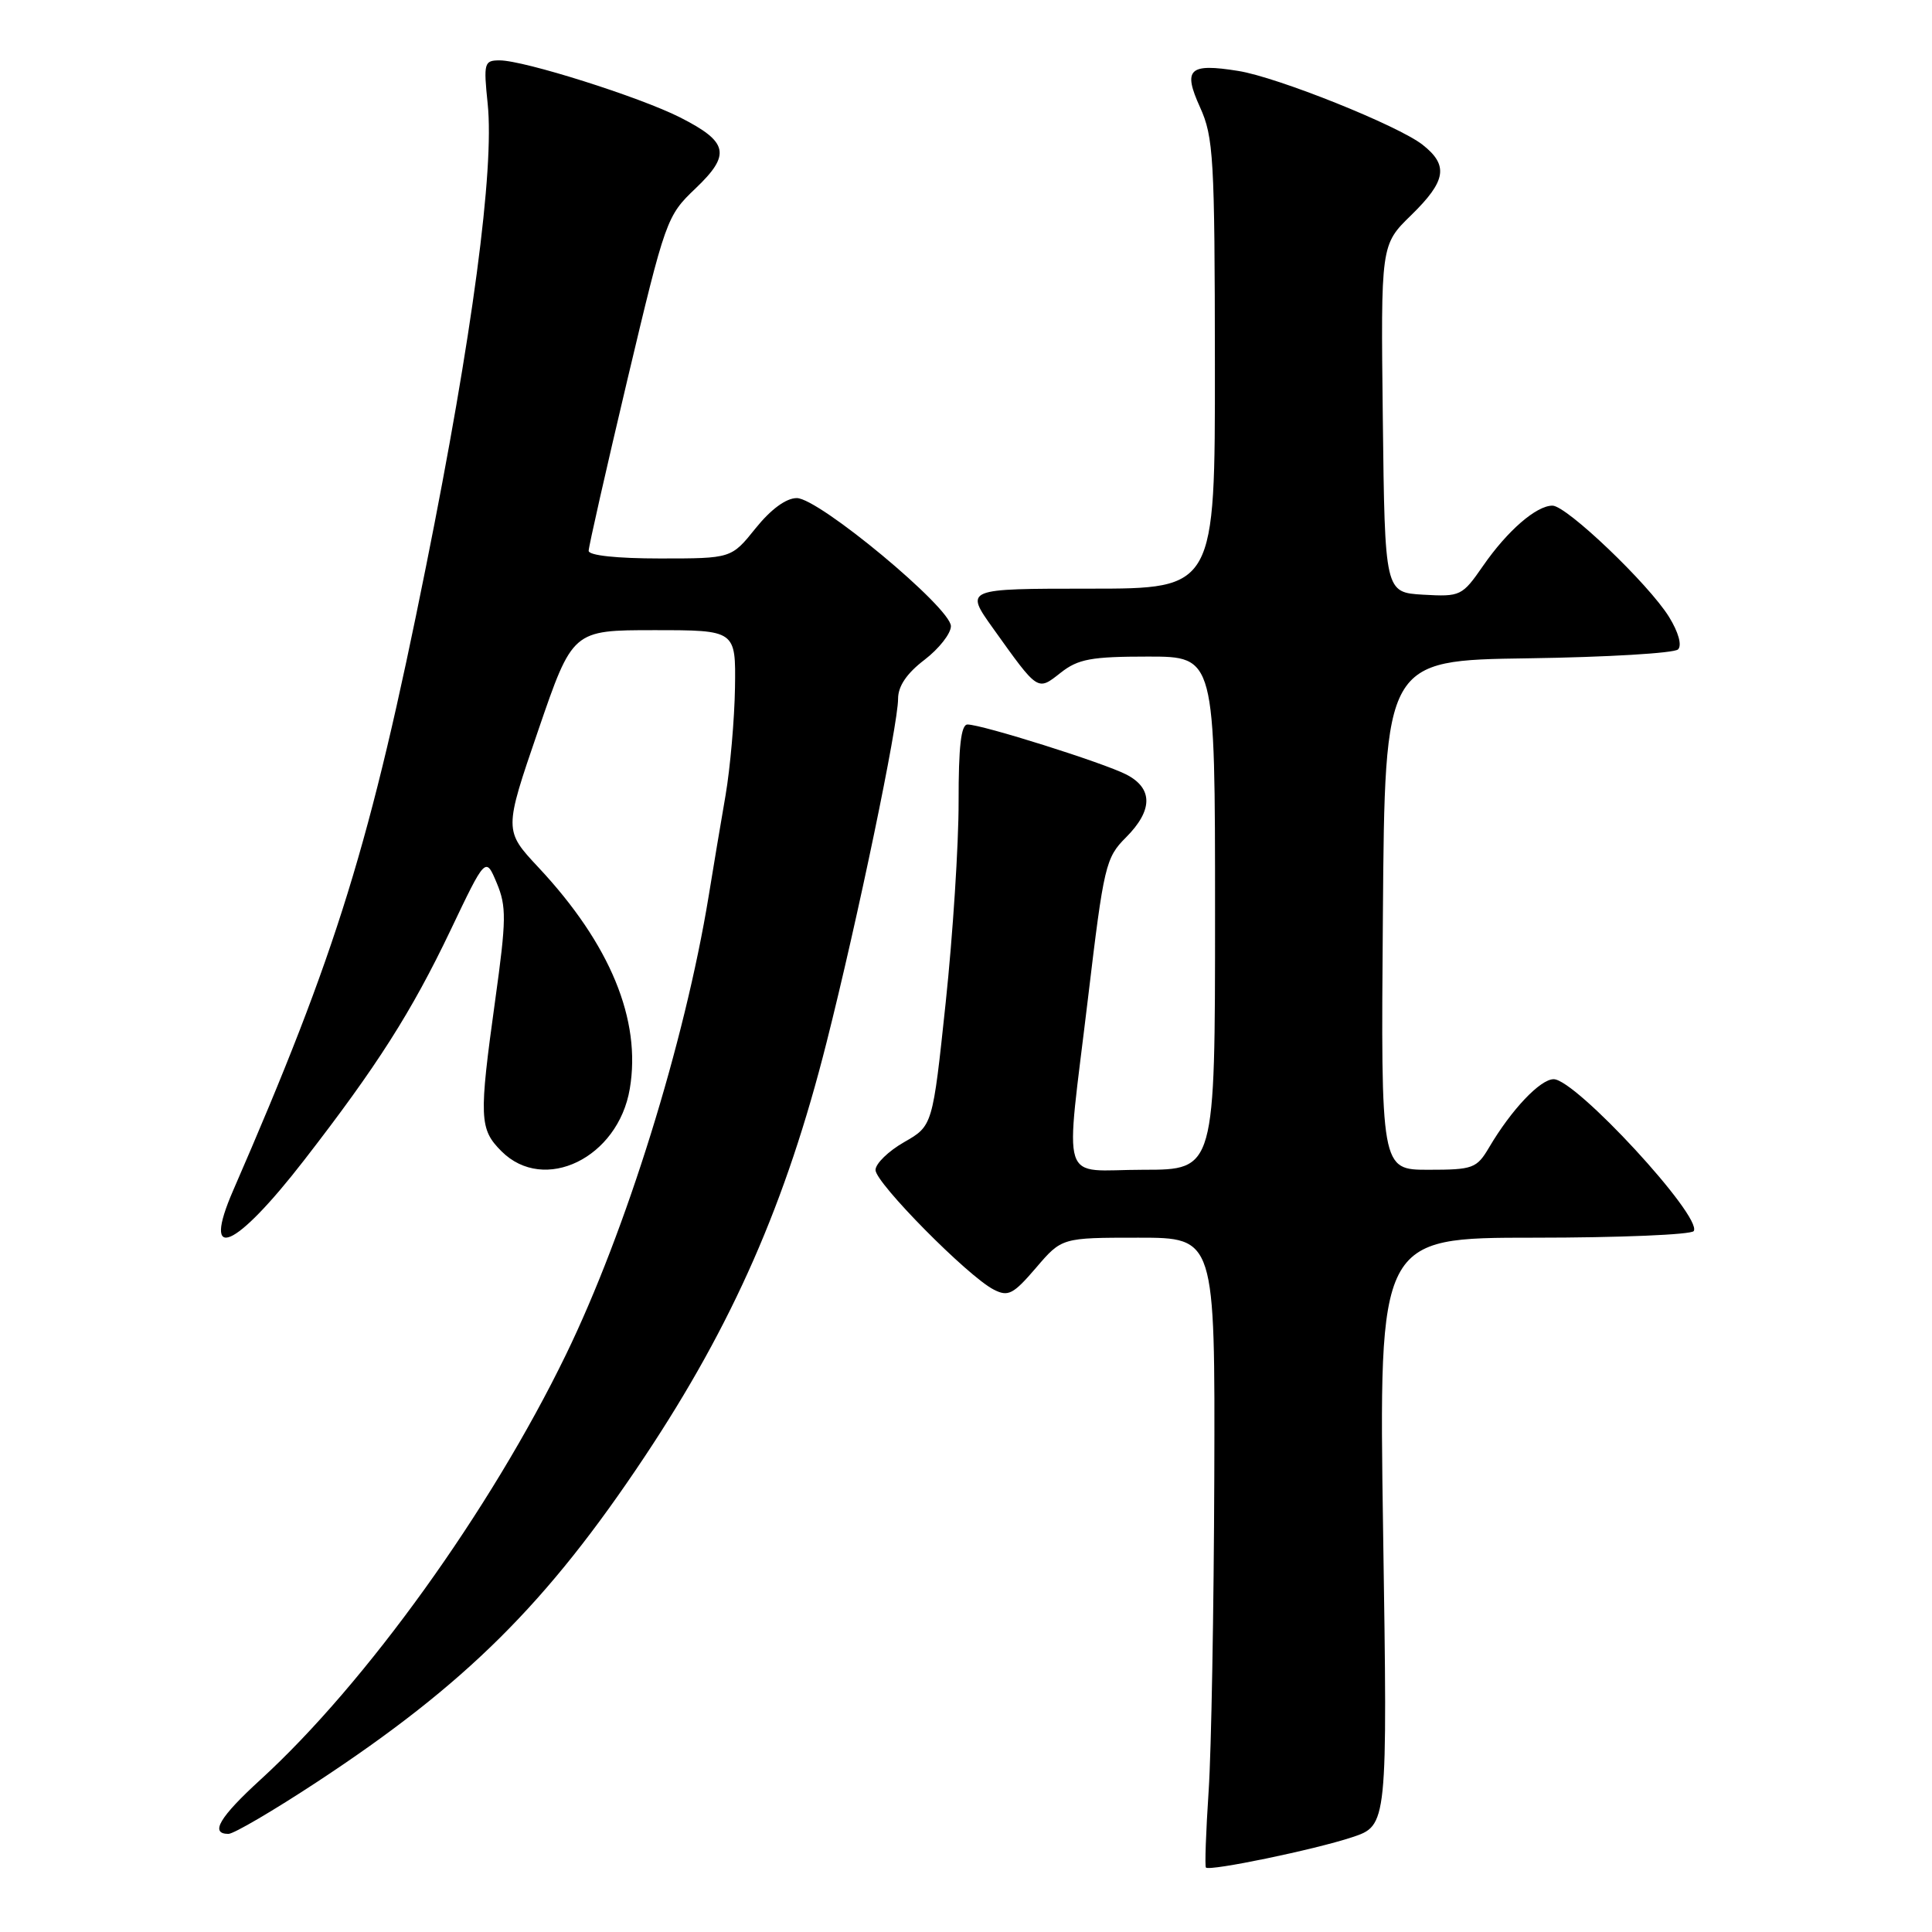 <?xml version="1.0" encoding="UTF-8" standalone="no"?>
<!DOCTYPE svg PUBLIC "-//W3C//DTD SVG 1.1//EN" "http://www.w3.org/Graphics/SVG/1.1/DTD/svg11.dtd" >
<svg xmlns="http://www.w3.org/2000/svg" xmlns:xlink="http://www.w3.org/1999/xlink" version="1.1" viewBox="0 0 256 256">
 <g >
 <path fill="currentColor"
d=" M 179.14 243.45 C 183.86 241.89 183.86 241.89 183.27 202.94 C 182.69 164.00 182.69 164.00 203.28 164.00 C 214.61 164.00 224.13 163.60 224.43 163.12 C 225.60 161.22 208.79 143.00 205.87 143.00 C 204.09 143.00 200.27 147.03 197.32 152.03 C 195.67 154.82 195.19 155.00 189.27 155.00 C 182.97 155.00 182.97 155.00 183.24 121.25 C 183.50 87.50 183.50 87.50 202.47 87.23 C 212.91 87.08 221.85 86.55 222.35 86.05 C 222.89 85.51 222.41 83.78 221.16 81.75 C 218.46 77.39 207.58 67.00 205.71 67.00 C 203.57 67.00 199.74 70.32 196.52 74.97 C 193.74 78.98 193.53 79.08 188.58 78.80 C 183.50 78.50 183.50 78.50 183.23 55.47 C 182.96 32.44 182.96 32.44 186.98 28.52 C 191.64 23.97 191.97 21.91 188.50 19.18 C 185.27 16.64 169.26 10.22 164.08 9.40 C 157.54 8.35 156.71 9.14 159.01 14.21 C 160.80 18.15 160.96 20.93 160.98 48.25 C 161.00 78.00 161.00 78.00 144.41 78.00 C 127.83 78.00 127.83 78.00 131.58 83.25 C 137.62 91.70 137.44 91.58 140.56 89.13 C 142.86 87.32 144.60 87.00 152.13 87.00 C 161.00 87.00 161.00 87.00 161.00 121.00 C 161.00 155.00 161.00 155.00 151.50 155.00 C 140.23 155.00 141.12 157.79 144.18 132.14 C 146.26 114.70 146.51 113.64 149.19 110.97 C 152.78 107.37 152.80 104.47 149.25 102.63 C 146.24 101.08 130.12 96.00 128.20 96.00 C 127.34 96.00 127.01 98.94 127.02 106.25 C 127.03 111.89 126.26 123.85 125.31 132.84 C 123.58 149.18 123.58 149.18 119.80 151.34 C 117.72 152.53 116.01 154.19 116.01 155.03 C 116.00 156.73 128.27 169.15 131.68 170.88 C 133.59 171.86 134.26 171.51 137.27 168.00 C 140.69 164.00 140.69 164.00 150.85 164.00 C 161.00 164.00 161.00 164.00 160.90 195.75 C 160.84 213.21 160.51 231.93 160.15 237.33 C 159.79 242.74 159.63 247.30 159.79 247.46 C 160.30 247.97 174.23 245.08 179.14 243.45 Z  M 42.02 236.11 C 61.73 223.15 72.48 212.47 85.43 193.00 C 97.11 175.44 104.16 159.39 109.53 138.10 C 113.64 121.85 119.00 96.07 119.00 92.59 C 119.00 90.92 120.15 89.22 122.50 87.43 C 124.42 85.96 126.00 83.95 126.00 82.97 C 126.00 80.54 108.50 66.00 105.58 66.00 C 104.16 66.00 102.15 67.48 100.12 70.00 C 96.91 74.00 96.91 74.00 87.45 74.00 C 81.74 74.00 78.00 73.60 78.00 72.99 C 78.00 72.43 80.31 62.23 83.13 50.32 C 88.18 29.06 88.34 28.60 92.16 24.97 C 96.88 20.47 96.52 18.81 90.12 15.56 C 84.77 12.85 69.43 8.00 66.21 8.00 C 64.15 8.00 64.06 8.32 64.62 13.75 C 65.52 22.46 62.59 44.48 56.46 75.00 C 49.07 111.86 44.68 126.04 30.90 157.73 C 26.65 167.49 31.10 165.60 40.29 153.74 C 49.97 141.25 54.52 134.10 59.67 123.32 C 64.35 113.50 64.35 113.50 65.82 117.00 C 67.12 120.11 67.10 121.85 65.62 132.50 C 63.45 148.14 63.51 149.61 66.45 152.55 C 72.11 158.20 81.91 153.43 83.45 144.27 C 85.00 135.15 80.86 125.11 71.37 114.96 C 66.77 110.04 66.77 110.04 71.32 96.77 C 75.87 83.50 75.87 83.50 86.68 83.50 C 97.50 83.50 97.50 83.50 97.39 91.13 C 97.32 95.32 96.76 101.74 96.14 105.38 C 95.51 109.02 94.50 115.04 93.90 118.75 C 90.72 138.15 82.96 163.09 74.99 179.50 C 65.00 200.07 48.49 223.04 34.52 235.81 C 29.08 240.78 27.77 243.00 30.27 243.00 C 30.97 243.00 36.26 239.90 42.02 236.11 Z "/>
</g>
</svg>